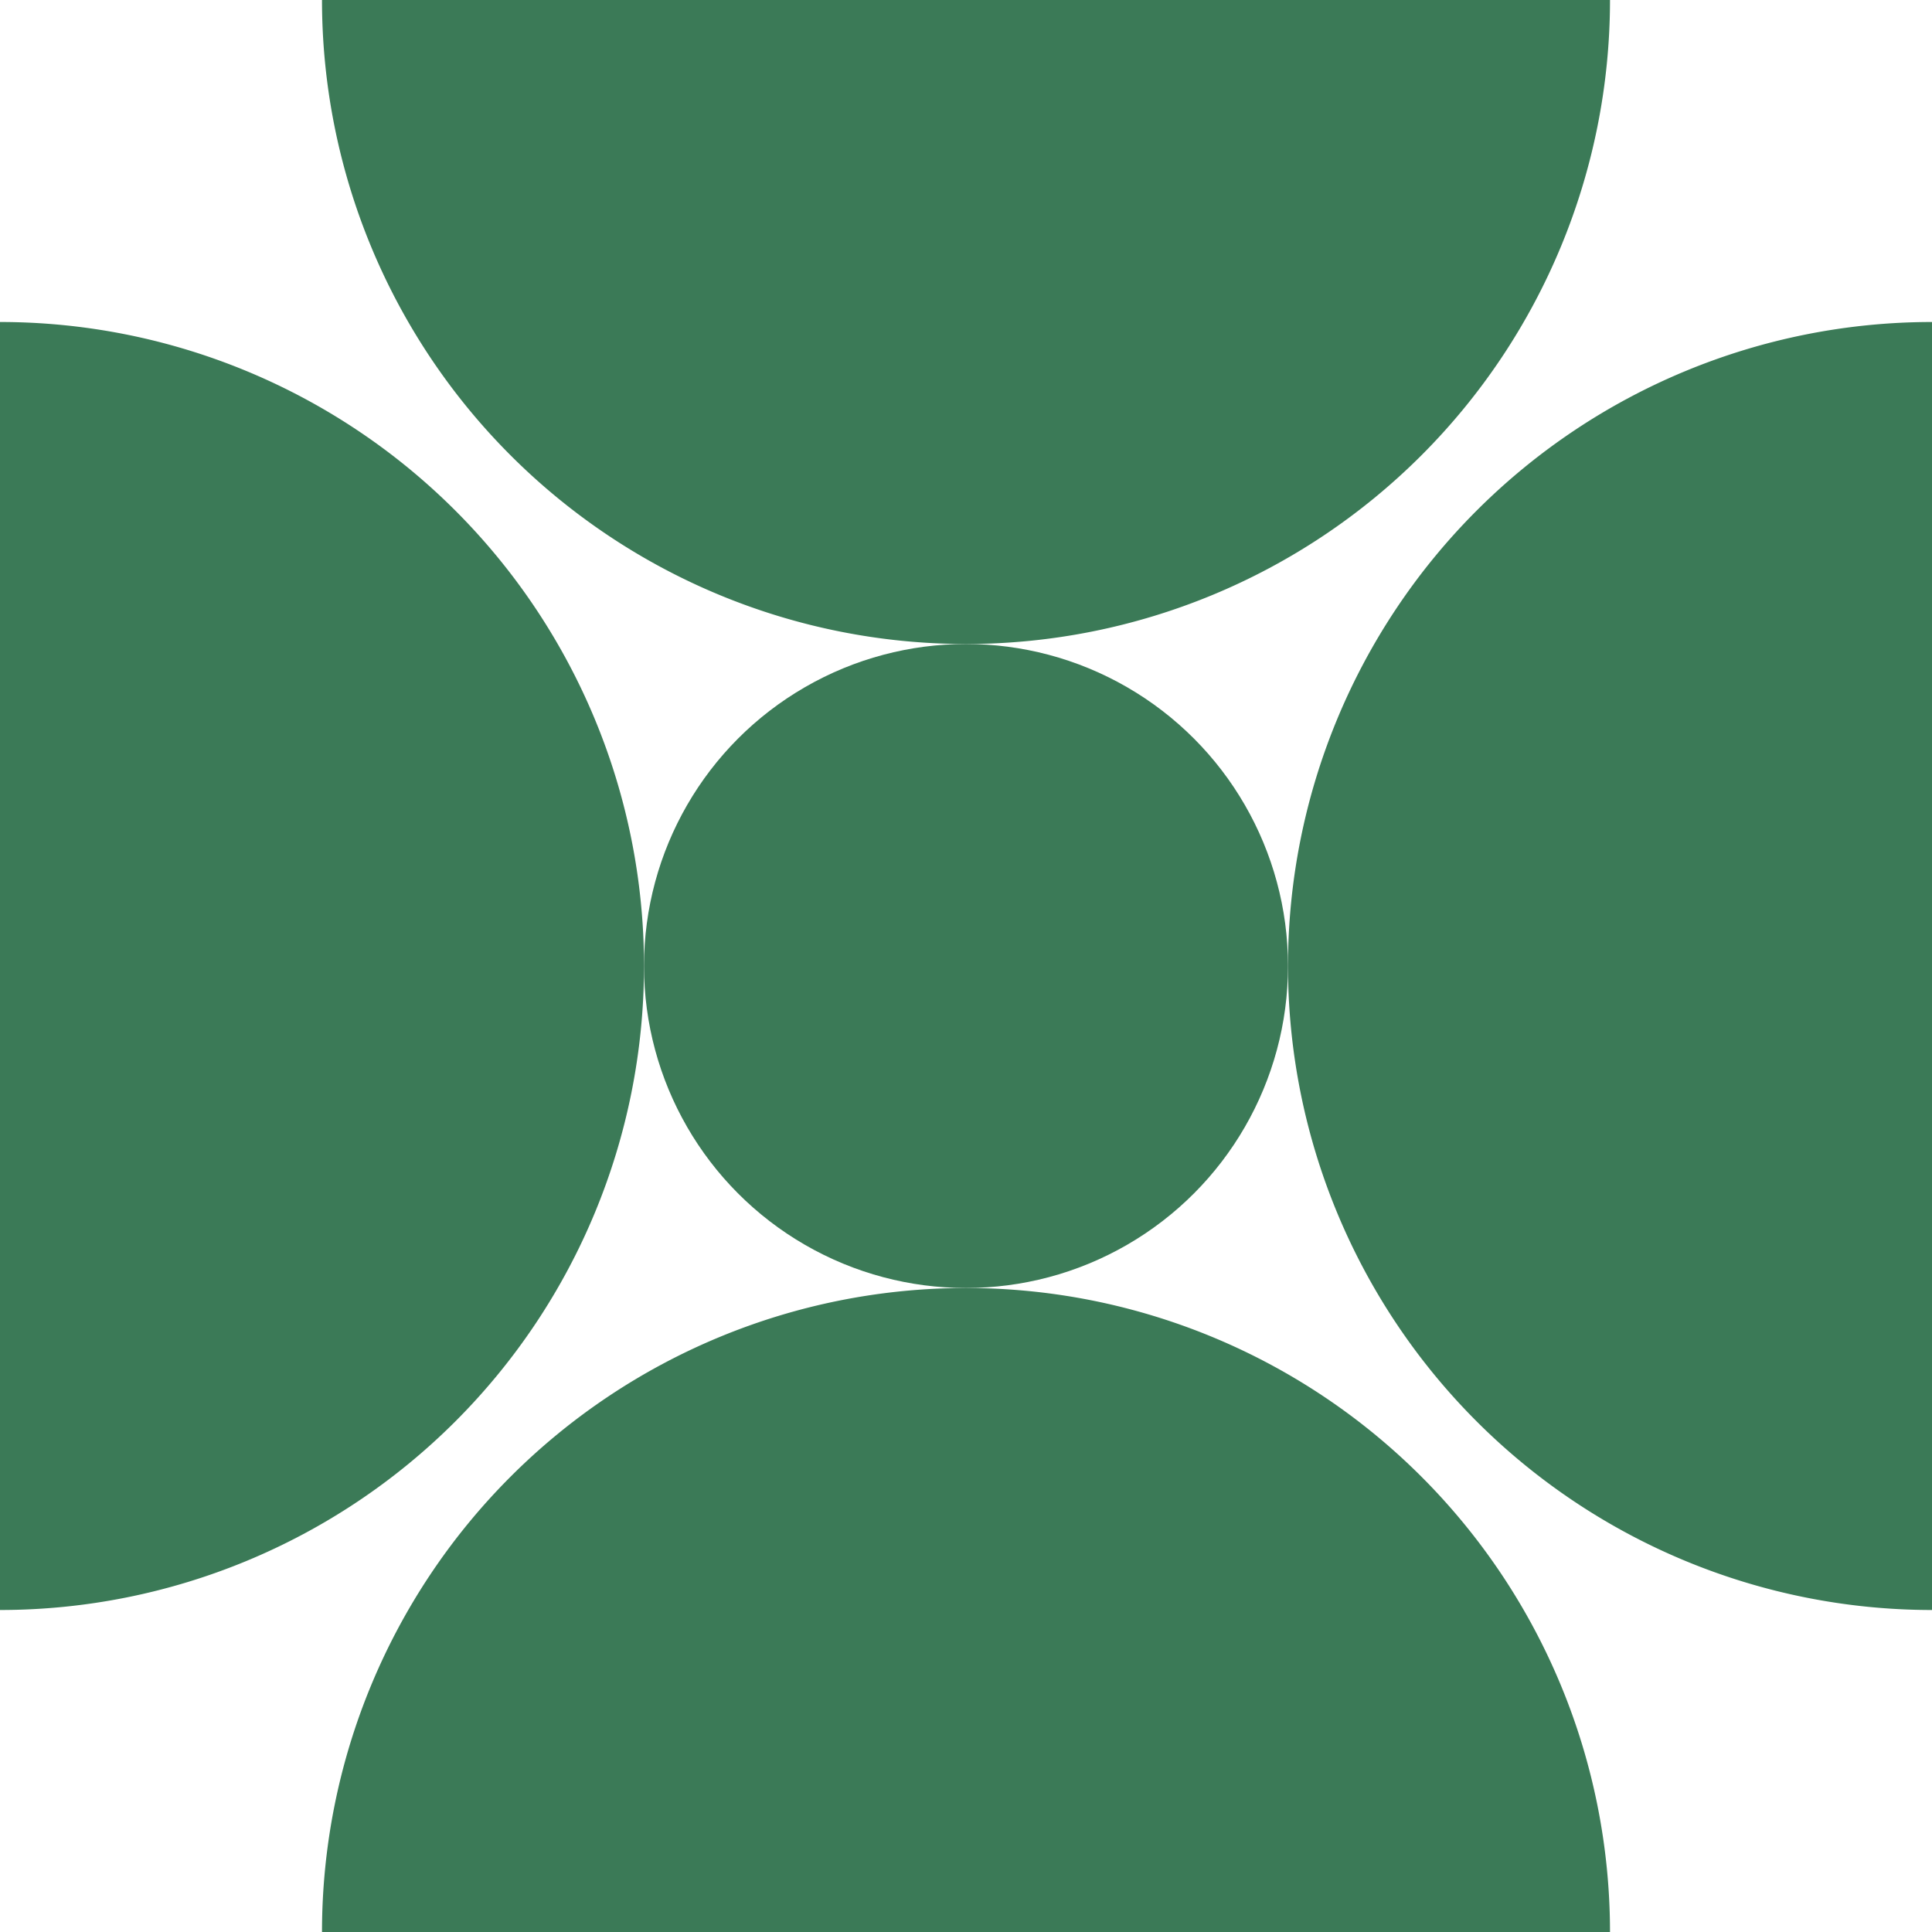 ﻿<svg xmlns='http://www.w3.org/2000/svg' viewBox='0 0 480 480' fill='#3B7A57'><path d='M400 480H80a160 160 0 1 1 320 0ZM80 0h320A160 160 0 1 1 80 0ZM0 400V80a160 160 0 1 1 0 320ZM480 80v320a160 160 0 1 1 0-320Z'></path><circle cx='240' cy='240' r='80'></circle></svg>
